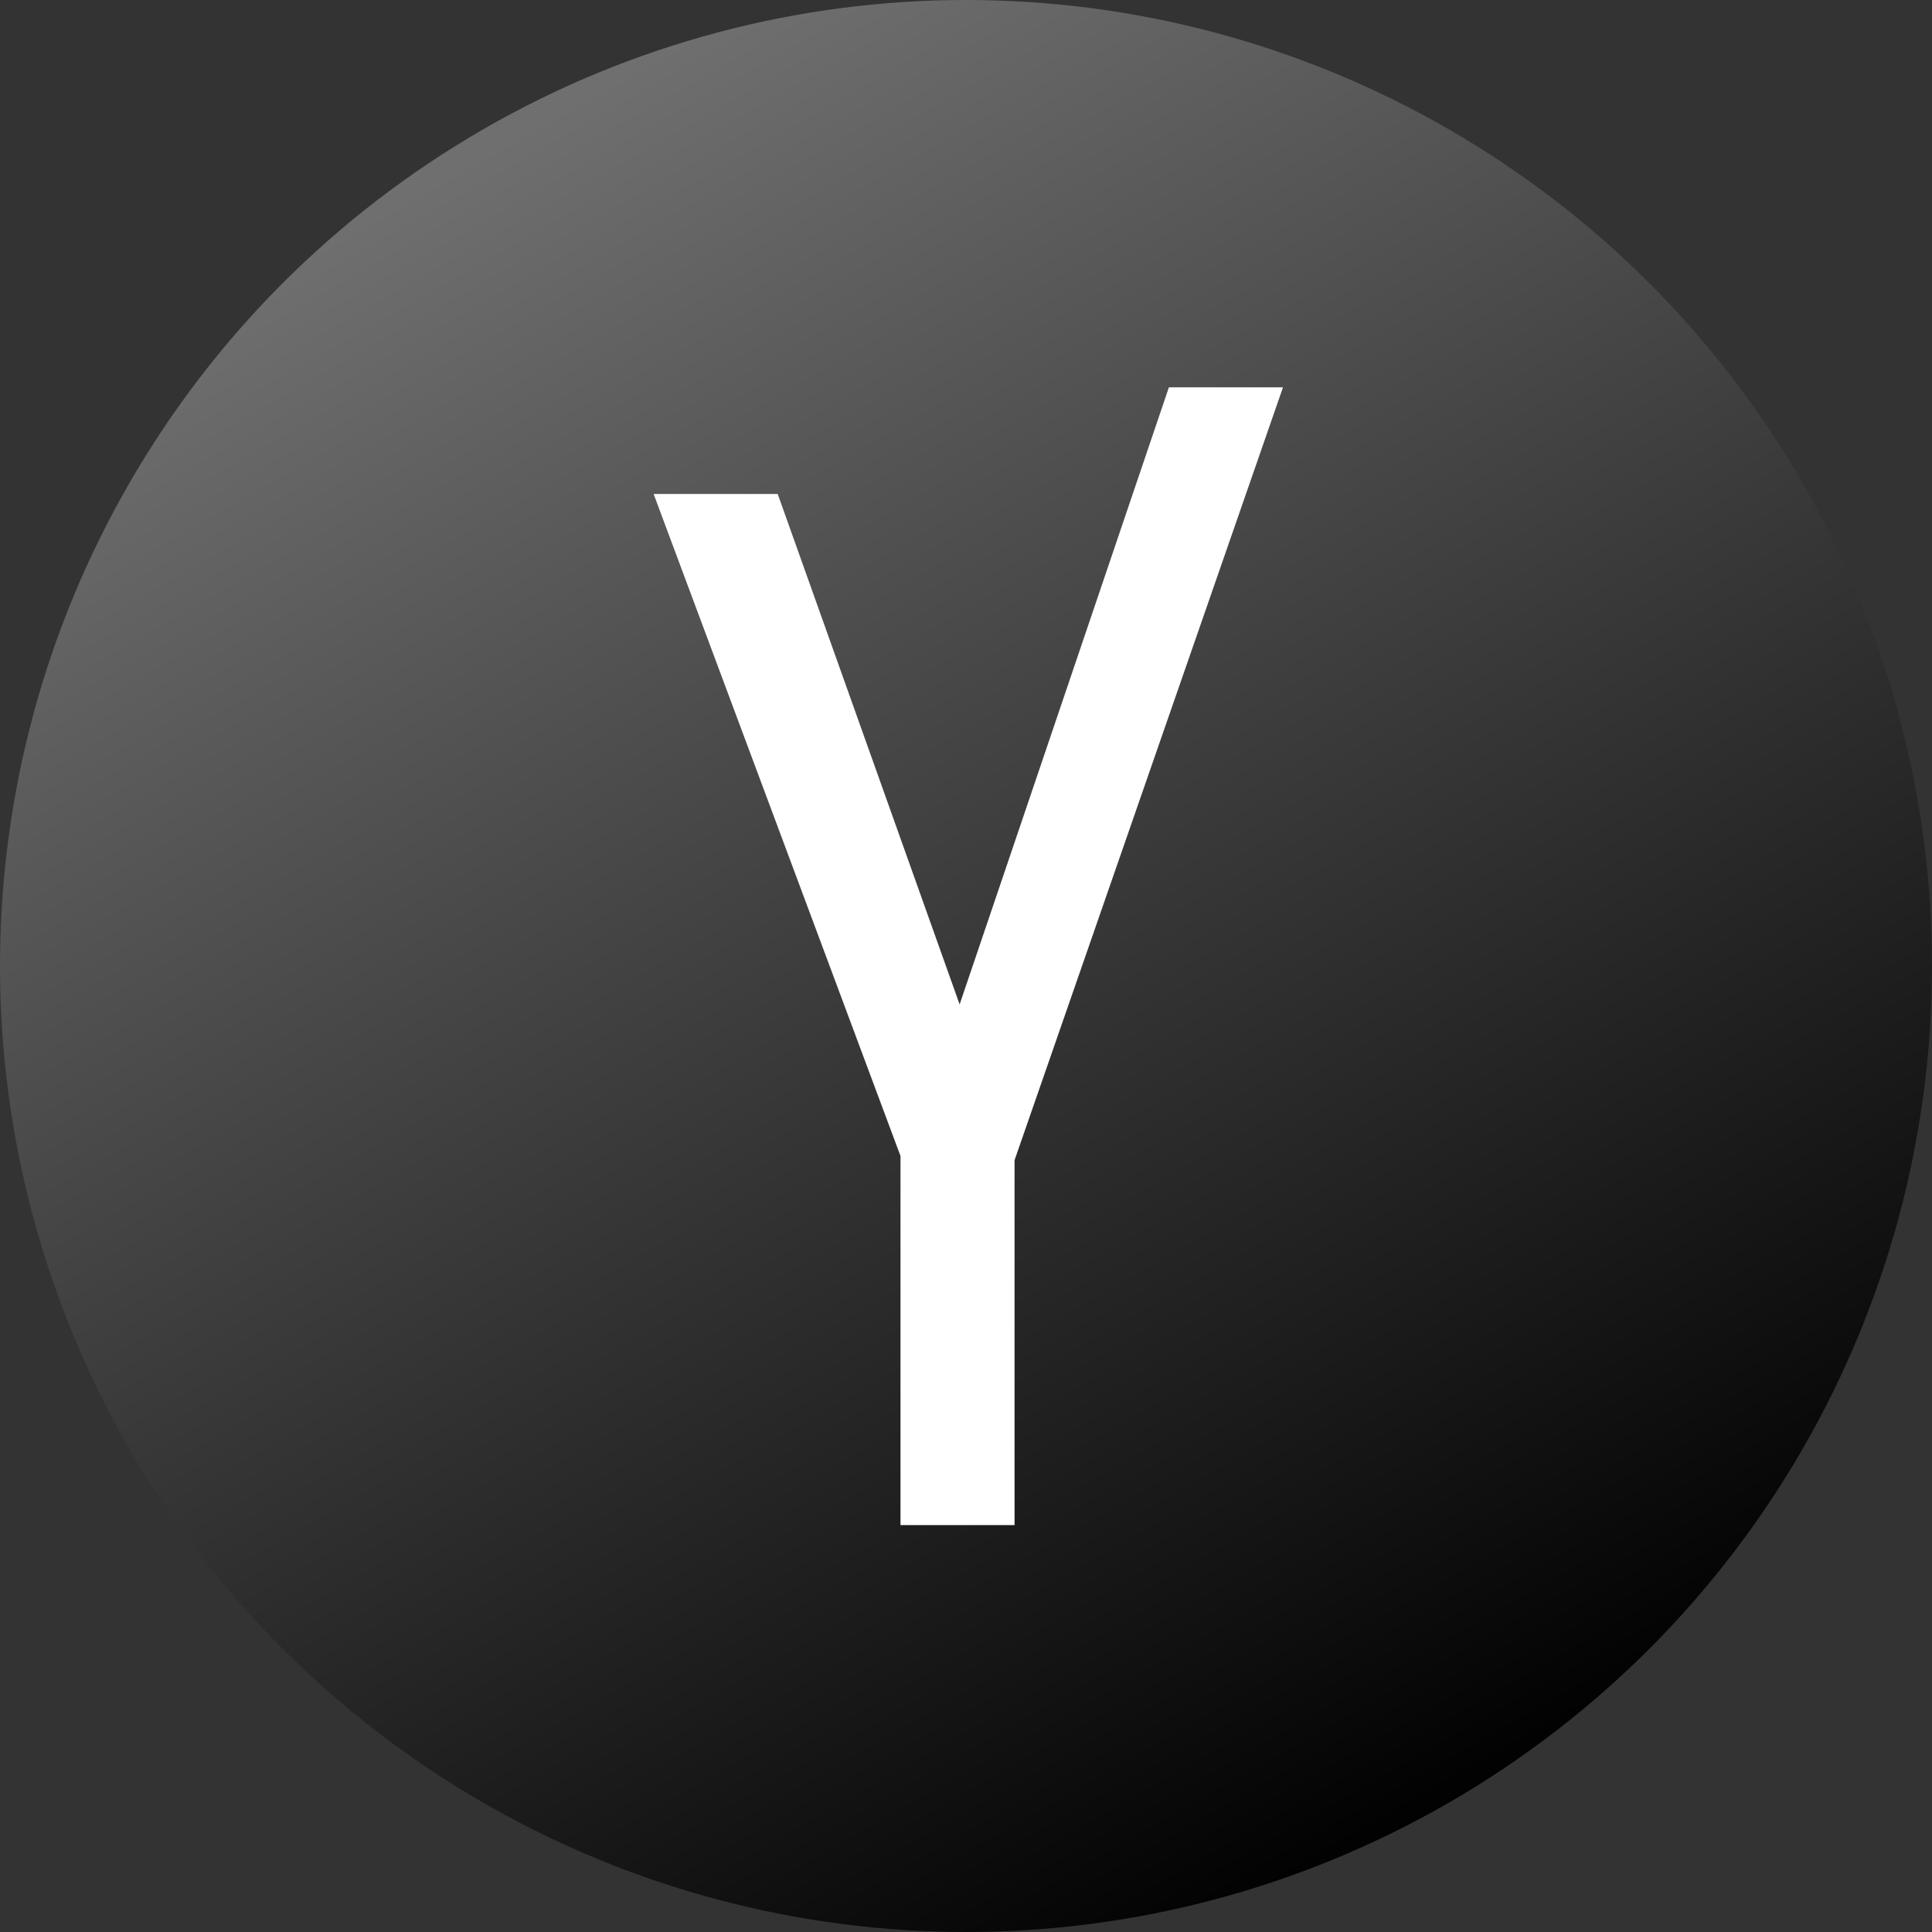 <svg width="54" height="54" viewBox="0 0 54 54" fill="none" xmlns="http://www.w3.org/2000/svg">
<rect x="0" y="0" width="54" height="54" fill="#333333" stroke="none"/>
<circle cx="27" cy="27" r="27" fill="url(#paint0_linear)"/>
<path d="M25.169 42.627V32.31L18.269 13.807H21.737L26.822 28.074L32.671 10.826H35.86L28.357 32.428V42.627H25.169Z" fill="white"/>
<defs>
<linearGradient id="paint0_linear" x1="8.458" y1="7.104" x2="35.184" y2="54.129" gradientUnits="userSpaceOnUse">
<stop stop-color="#6F6F6F"/>
<stop offset="1"/>
</linearGradient>
</defs>
</svg>
